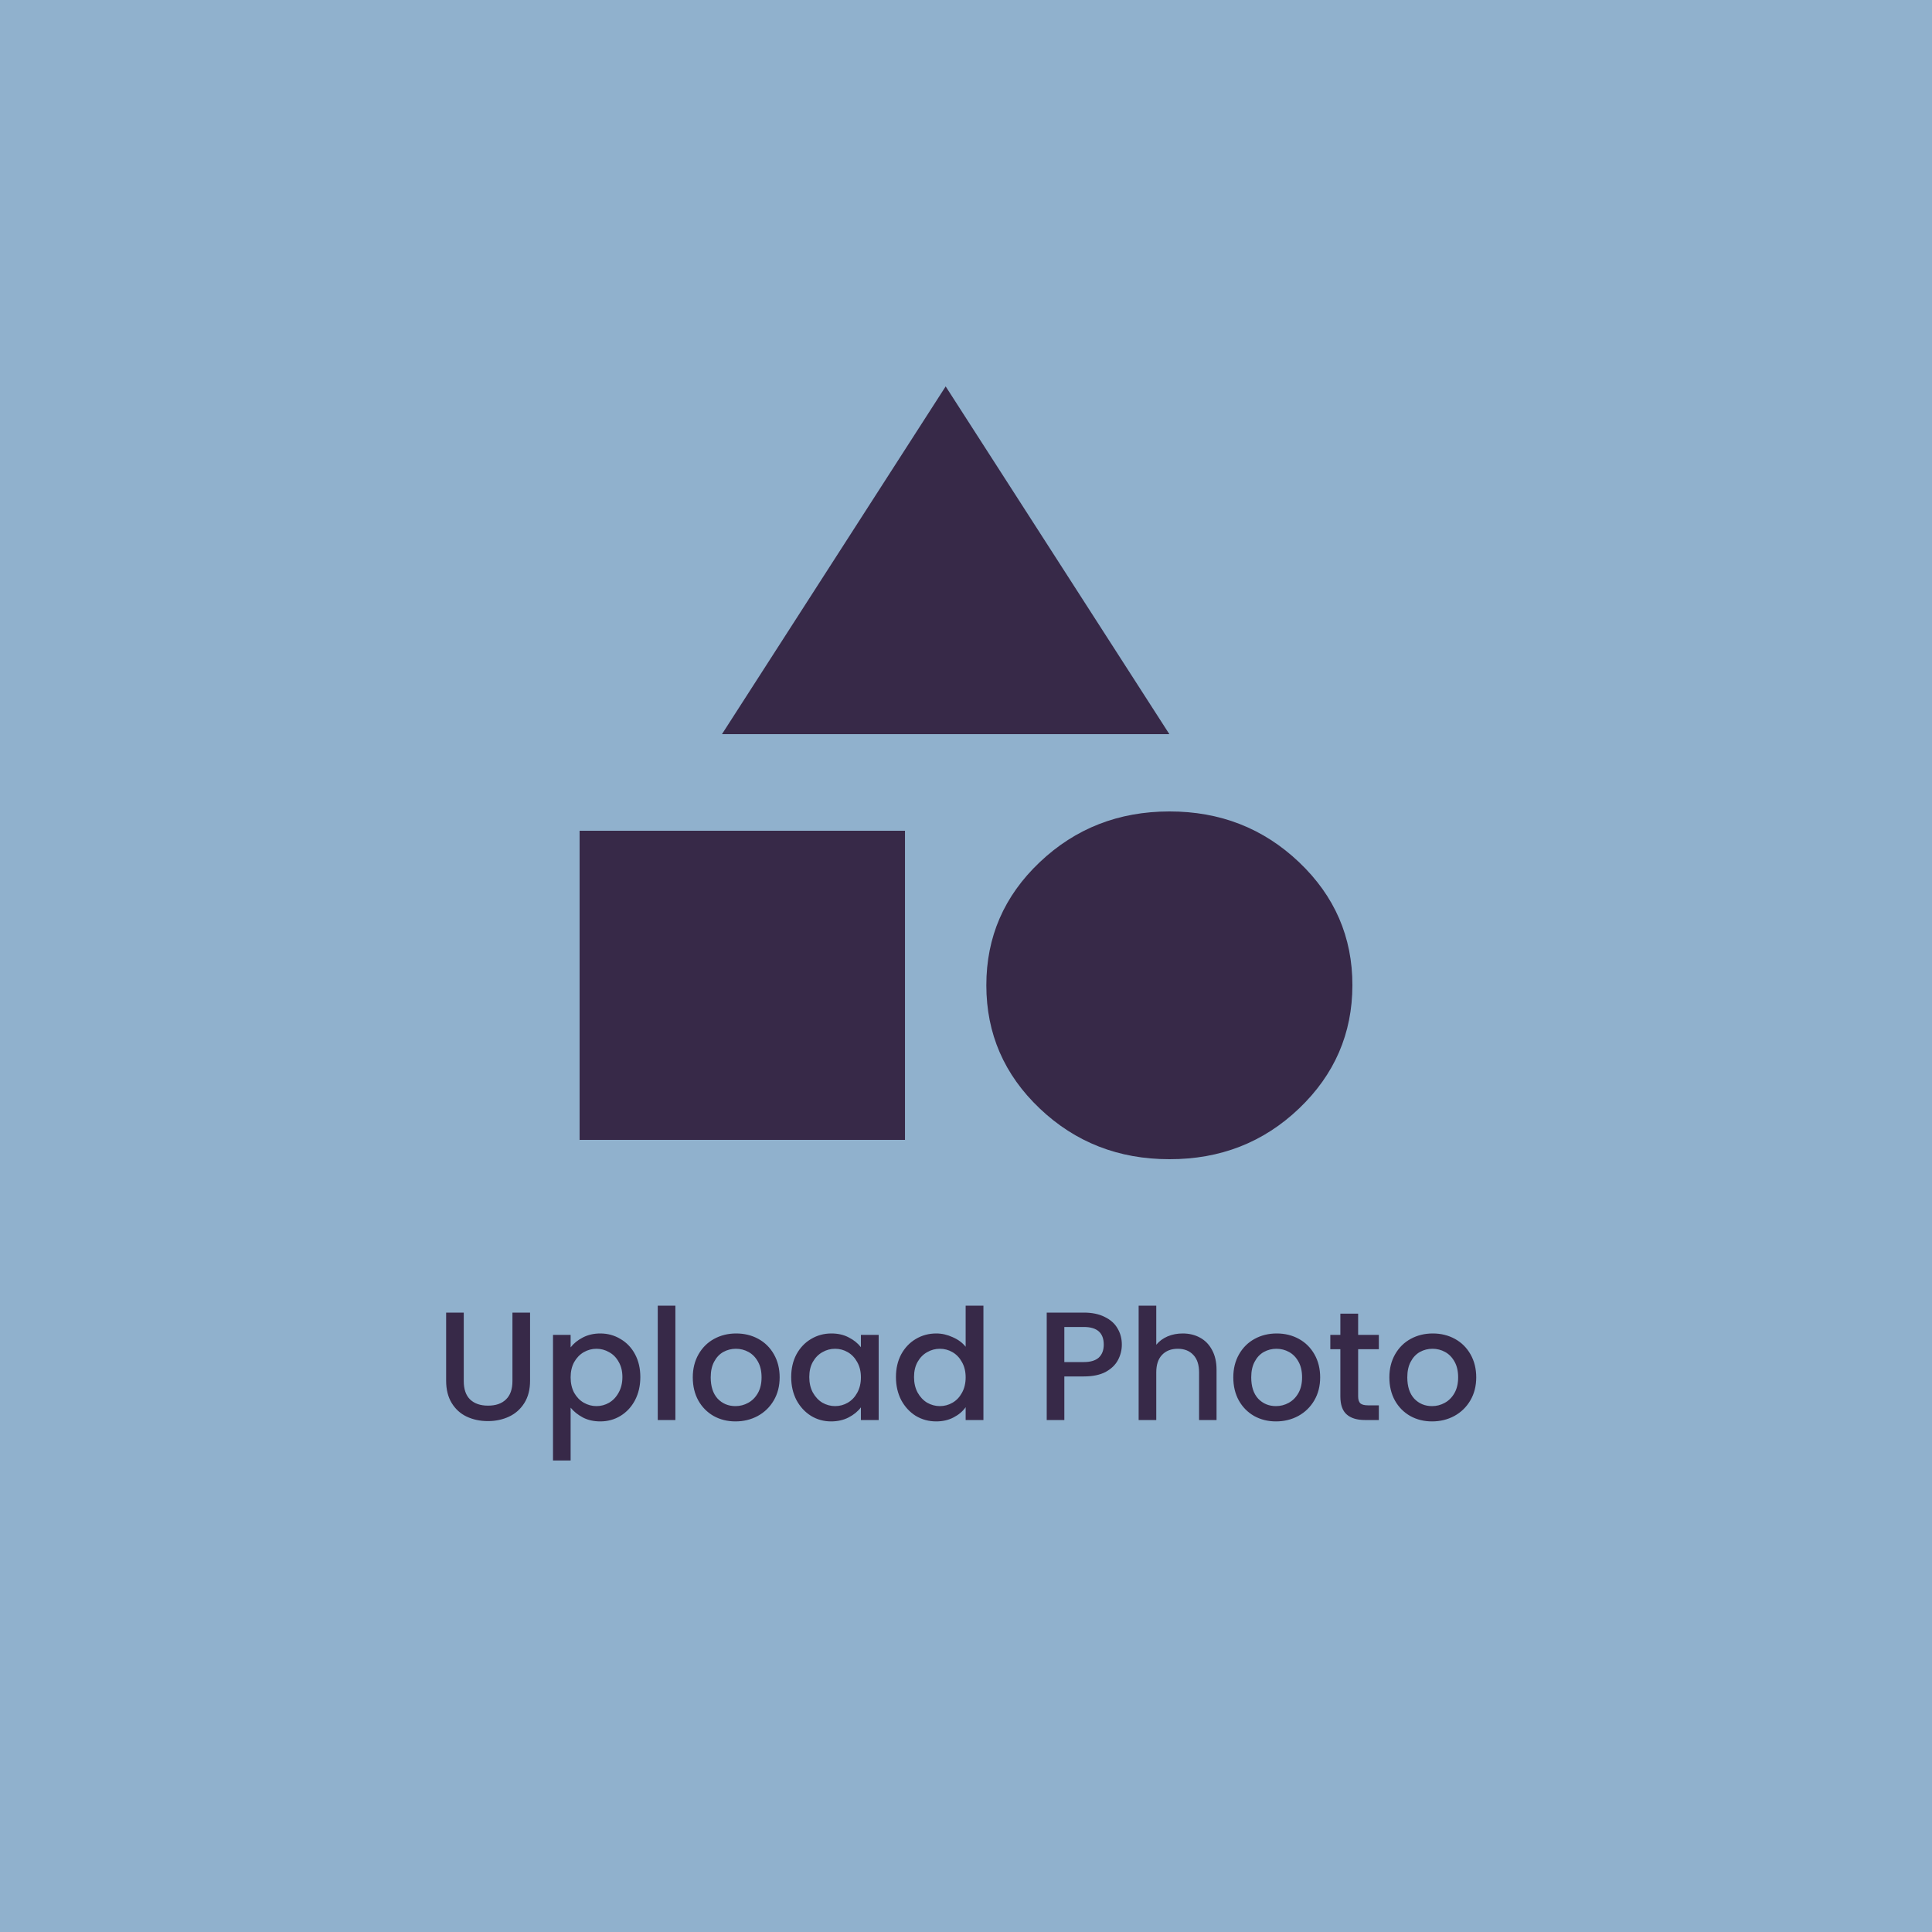 <svg width="200" height="200" viewBox="0 0 200 200" fill="none" xmlns="http://www.w3.org/2000/svg">
<rect width="200" height="200" fill="#90B1CD"/>
<path d="M48.008 135.88V142.968C48.008 143.811 48.227 144.445 48.664 144.872C49.112 145.299 49.731 145.512 50.52 145.512C51.32 145.512 51.939 145.299 52.376 144.872C52.824 144.445 53.048 143.811 53.048 142.968V135.88H54.872V142.936C54.872 143.843 54.675 144.611 54.28 145.24C53.885 145.869 53.357 146.339 52.696 146.648C52.035 146.957 51.304 147.112 50.504 147.112C49.704 147.112 48.973 146.957 48.312 146.648C47.661 146.339 47.144 145.869 46.76 145.24C46.376 144.611 46.184 143.843 46.184 142.936V135.88H48.008ZM59.071 139.48C59.38 139.075 59.801 138.733 60.335 138.456C60.868 138.179 61.471 138.04 62.143 138.04C62.911 138.04 63.609 138.232 64.239 138.616C64.879 138.989 65.38 139.517 65.743 140.2C66.106 140.883 66.287 141.667 66.287 142.552C66.287 143.437 66.106 144.232 65.743 144.936C65.38 145.629 64.879 146.173 64.239 146.568C63.609 146.952 62.911 147.144 62.143 147.144C61.471 147.144 60.873 147.011 60.351 146.744C59.828 146.467 59.401 146.125 59.071 145.72V151.192H57.247V138.184H59.071V139.48ZM64.431 142.552C64.431 141.944 64.303 141.421 64.047 140.984C63.801 140.536 63.471 140.2 63.055 139.976C62.65 139.741 62.212 139.624 61.743 139.624C61.284 139.624 60.847 139.741 60.431 139.976C60.026 140.211 59.695 140.552 59.439 141C59.194 141.448 59.071 141.976 59.071 142.584C59.071 143.192 59.194 143.725 59.439 144.184C59.695 144.632 60.026 144.973 60.431 145.208C60.847 145.443 61.284 145.56 61.743 145.56C62.212 145.56 62.65 145.443 63.055 145.208C63.471 144.963 63.801 144.611 64.047 144.152C64.303 143.693 64.431 143.16 64.431 142.552ZM69.915 135.16V147H68.091V135.16H69.915ZM76.133 147.144C75.301 147.144 74.549 146.957 73.877 146.584C73.205 146.2 72.677 145.667 72.293 144.984C71.909 144.291 71.717 143.491 71.717 142.584C71.717 141.688 71.915 140.893 72.309 140.2C72.704 139.507 73.243 138.973 73.925 138.6C74.608 138.227 75.371 138.04 76.213 138.04C77.056 138.04 77.819 138.227 78.501 138.6C79.184 138.973 79.723 139.507 80.117 140.2C80.512 140.893 80.709 141.688 80.709 142.584C80.709 143.48 80.507 144.275 80.101 144.968C79.696 145.661 79.141 146.2 78.437 146.584C77.744 146.957 76.976 147.144 76.133 147.144ZM76.133 145.56C76.603 145.56 77.04 145.448 77.445 145.224C77.861 145 78.197 144.664 78.453 144.216C78.709 143.768 78.837 143.224 78.837 142.584C78.837 141.944 78.715 141.405 78.469 140.968C78.224 140.52 77.899 140.184 77.493 139.96C77.088 139.736 76.651 139.624 76.181 139.624C75.712 139.624 75.275 139.736 74.869 139.96C74.475 140.184 74.16 140.52 73.925 140.968C73.691 141.405 73.573 141.944 73.573 142.584C73.573 143.533 73.813 144.269 74.293 144.792C74.784 145.304 75.397 145.56 76.133 145.56ZM81.904 142.552C81.904 141.667 82.086 140.883 82.448 140.2C82.822 139.517 83.323 138.989 83.953 138.616C84.593 138.232 85.296 138.04 86.064 138.04C86.758 138.04 87.361 138.179 87.873 138.456C88.395 138.723 88.811 139.059 89.121 139.464V138.184H90.96V147H89.121V145.688C88.811 146.104 88.39 146.451 87.856 146.728C87.323 147.005 86.715 147.144 86.032 147.144C85.275 147.144 84.582 146.952 83.953 146.568C83.323 146.173 82.822 145.629 82.448 144.936C82.086 144.232 81.904 143.437 81.904 142.552ZM89.121 142.584C89.121 141.976 88.993 141.448 88.737 141C88.491 140.552 88.166 140.211 87.76 139.976C87.355 139.741 86.918 139.624 86.448 139.624C85.979 139.624 85.542 139.741 85.136 139.976C84.731 140.2 84.4 140.536 84.144 140.984C83.899 141.421 83.776 141.944 83.776 142.552C83.776 143.16 83.899 143.693 84.144 144.152C84.4 144.611 84.731 144.963 85.136 145.208C85.552 145.443 85.99 145.56 86.448 145.56C86.918 145.56 87.355 145.443 87.76 145.208C88.166 144.973 88.491 144.632 88.737 144.184C88.993 143.725 89.121 143.192 89.121 142.584ZM92.748 142.552C92.748 141.667 92.93 140.883 93.292 140.2C93.666 139.517 94.167 138.989 94.796 138.616C95.436 138.232 96.146 138.04 96.924 138.04C97.5 138.04 98.066 138.168 98.62 138.424C99.186 138.669 99.634 139 99.964 139.416V135.16H101.804V147H99.964V145.672C99.666 146.099 99.25 146.451 98.716 146.728C98.194 147.005 97.591 147.144 96.908 147.144C96.14 147.144 95.436 146.952 94.796 146.568C94.167 146.173 93.666 145.629 93.292 144.936C92.93 144.232 92.748 143.437 92.748 142.552ZM99.964 142.584C99.964 141.976 99.836 141.448 99.58 141C99.335 140.552 99.01 140.211 98.604 139.976C98.199 139.741 97.762 139.624 97.292 139.624C96.823 139.624 96.386 139.741 95.98 139.976C95.575 140.2 95.244 140.536 94.988 140.984C94.743 141.421 94.62 141.944 94.62 142.552C94.62 143.16 94.743 143.693 94.988 144.152C95.244 144.611 95.575 144.963 95.98 145.208C96.396 145.443 96.834 145.56 97.292 145.56C97.762 145.56 98.199 145.443 98.604 145.208C99.01 144.973 99.335 144.632 99.58 144.184C99.836 143.725 99.964 143.192 99.964 142.584ZM116.132 139.192C116.132 139.757 115.999 140.291 115.732 140.792C115.466 141.293 115.039 141.704 114.452 142.024C113.866 142.333 113.114 142.488 112.196 142.488H110.18V147H108.356V135.88H112.196C113.05 135.88 113.77 136.029 114.356 136.328C114.954 136.616 115.396 137.011 115.684 137.512C115.983 138.013 116.132 138.573 116.132 139.192ZM112.196 141C112.89 141 113.407 140.845 113.748 140.536C114.09 140.216 114.26 139.768 114.26 139.192C114.26 137.976 113.572 137.368 112.196 137.368H110.18V141H112.196ZM122.432 138.04C123.104 138.04 123.701 138.184 124.224 138.472C124.757 138.76 125.173 139.187 125.472 139.752C125.781 140.317 125.936 141 125.936 141.8V147H124.128V142.072C124.128 141.283 123.931 140.68 123.536 140.264C123.141 139.837 122.603 139.624 121.92 139.624C121.237 139.624 120.693 139.837 120.288 140.264C119.893 140.68 119.696 141.283 119.696 142.072V147H117.872V135.16H119.696V139.208C120.005 138.835 120.395 138.547 120.864 138.344C121.344 138.141 121.867 138.04 122.432 138.04ZM132.087 147.144C131.255 147.144 130.503 146.957 129.831 146.584C129.159 146.2 128.631 145.667 128.247 144.984C127.863 144.291 127.671 143.491 127.671 142.584C127.671 141.688 127.868 140.893 128.263 140.2C128.657 139.507 129.196 138.973 129.879 138.6C130.561 138.227 131.324 138.04 132.167 138.04C133.009 138.04 133.772 138.227 134.455 138.6C135.137 138.973 135.676 139.507 136.071 140.2C136.465 140.893 136.663 141.688 136.663 142.584C136.663 143.48 136.46 144.275 136.055 144.968C135.649 145.661 135.095 146.2 134.391 146.584C133.697 146.957 132.929 147.144 132.087 147.144ZM132.087 145.56C132.556 145.56 132.993 145.448 133.399 145.224C133.815 145 134.151 144.664 134.407 144.216C134.663 143.768 134.791 143.224 134.791 142.584C134.791 141.944 134.668 141.405 134.423 140.968C134.177 140.52 133.852 140.184 133.447 139.96C133.041 139.736 132.604 139.624 132.135 139.624C131.665 139.624 131.228 139.736 130.823 139.96C130.428 140.184 130.113 140.52 129.879 140.968C129.644 141.405 129.527 141.944 129.527 142.584C129.527 143.533 129.767 144.269 130.247 144.792C130.737 145.304 131.351 145.56 132.087 145.56ZM140.594 139.672V144.552C140.594 144.883 140.668 145.123 140.818 145.272C140.978 145.411 141.244 145.48 141.618 145.48H142.738V147H141.298C140.476 147 139.847 146.808 139.41 146.424C138.972 146.04 138.754 145.416 138.754 144.552V139.672H137.714V138.184H138.754V135.992H140.594V138.184H142.738V139.672H140.594ZM148.243 147.144C147.411 147.144 146.659 146.957 145.987 146.584C145.315 146.2 144.787 145.667 144.403 144.984C144.019 144.291 143.827 143.491 143.827 142.584C143.827 141.688 144.024 140.893 144.419 140.2C144.813 139.507 145.352 138.973 146.035 138.6C146.717 138.227 147.48 138.04 148.323 138.04C149.165 138.04 149.928 138.227 150.611 138.6C151.293 138.973 151.832 139.507 152.227 140.2C152.621 140.893 152.819 141.688 152.819 142.584C152.819 143.48 152.616 144.275 152.211 144.968C151.805 145.661 151.251 146.2 150.547 146.584C149.853 146.957 149.085 147.144 148.243 147.144ZM148.243 145.56C148.712 145.56 149.149 145.448 149.555 145.224C149.971 145 150.307 144.664 150.563 144.216C150.819 143.768 150.947 143.224 150.947 142.584C150.947 141.944 150.824 141.405 150.579 140.968C150.333 140.52 150.008 140.184 149.603 139.96C149.197 139.736 148.76 139.624 148.291 139.624C147.821 139.624 147.384 139.736 146.979 139.96C146.584 140.184 146.269 140.52 146.035 140.968C145.8 141.405 145.683 141.944 145.683 142.584C145.683 143.533 145.923 144.269 146.403 144.792C146.893 145.304 147.507 145.56 148.243 145.56Z" fill="#372948"/>
<path d="M74.737 76L97.895 40L121.053 76H74.737ZM121.053 120C115.789 120 111.316 118.251 107.634 114.752C103.951 111.253 102.108 107.003 102.105 102C102.102 96.997 103.945 92.748 107.634 89.252C111.322 85.756 115.795 84.005 121.053 84C126.31 83.995 130.785 85.745 134.476 89.252C138.167 92.759 140.008 97.008 140 102C139.992 106.992 138.15 111.243 134.476 114.752C130.801 118.261 126.327 120.011 121.053 120ZM60 118V86H93.684V118H60Z" fill="#372948"/>
</svg>
